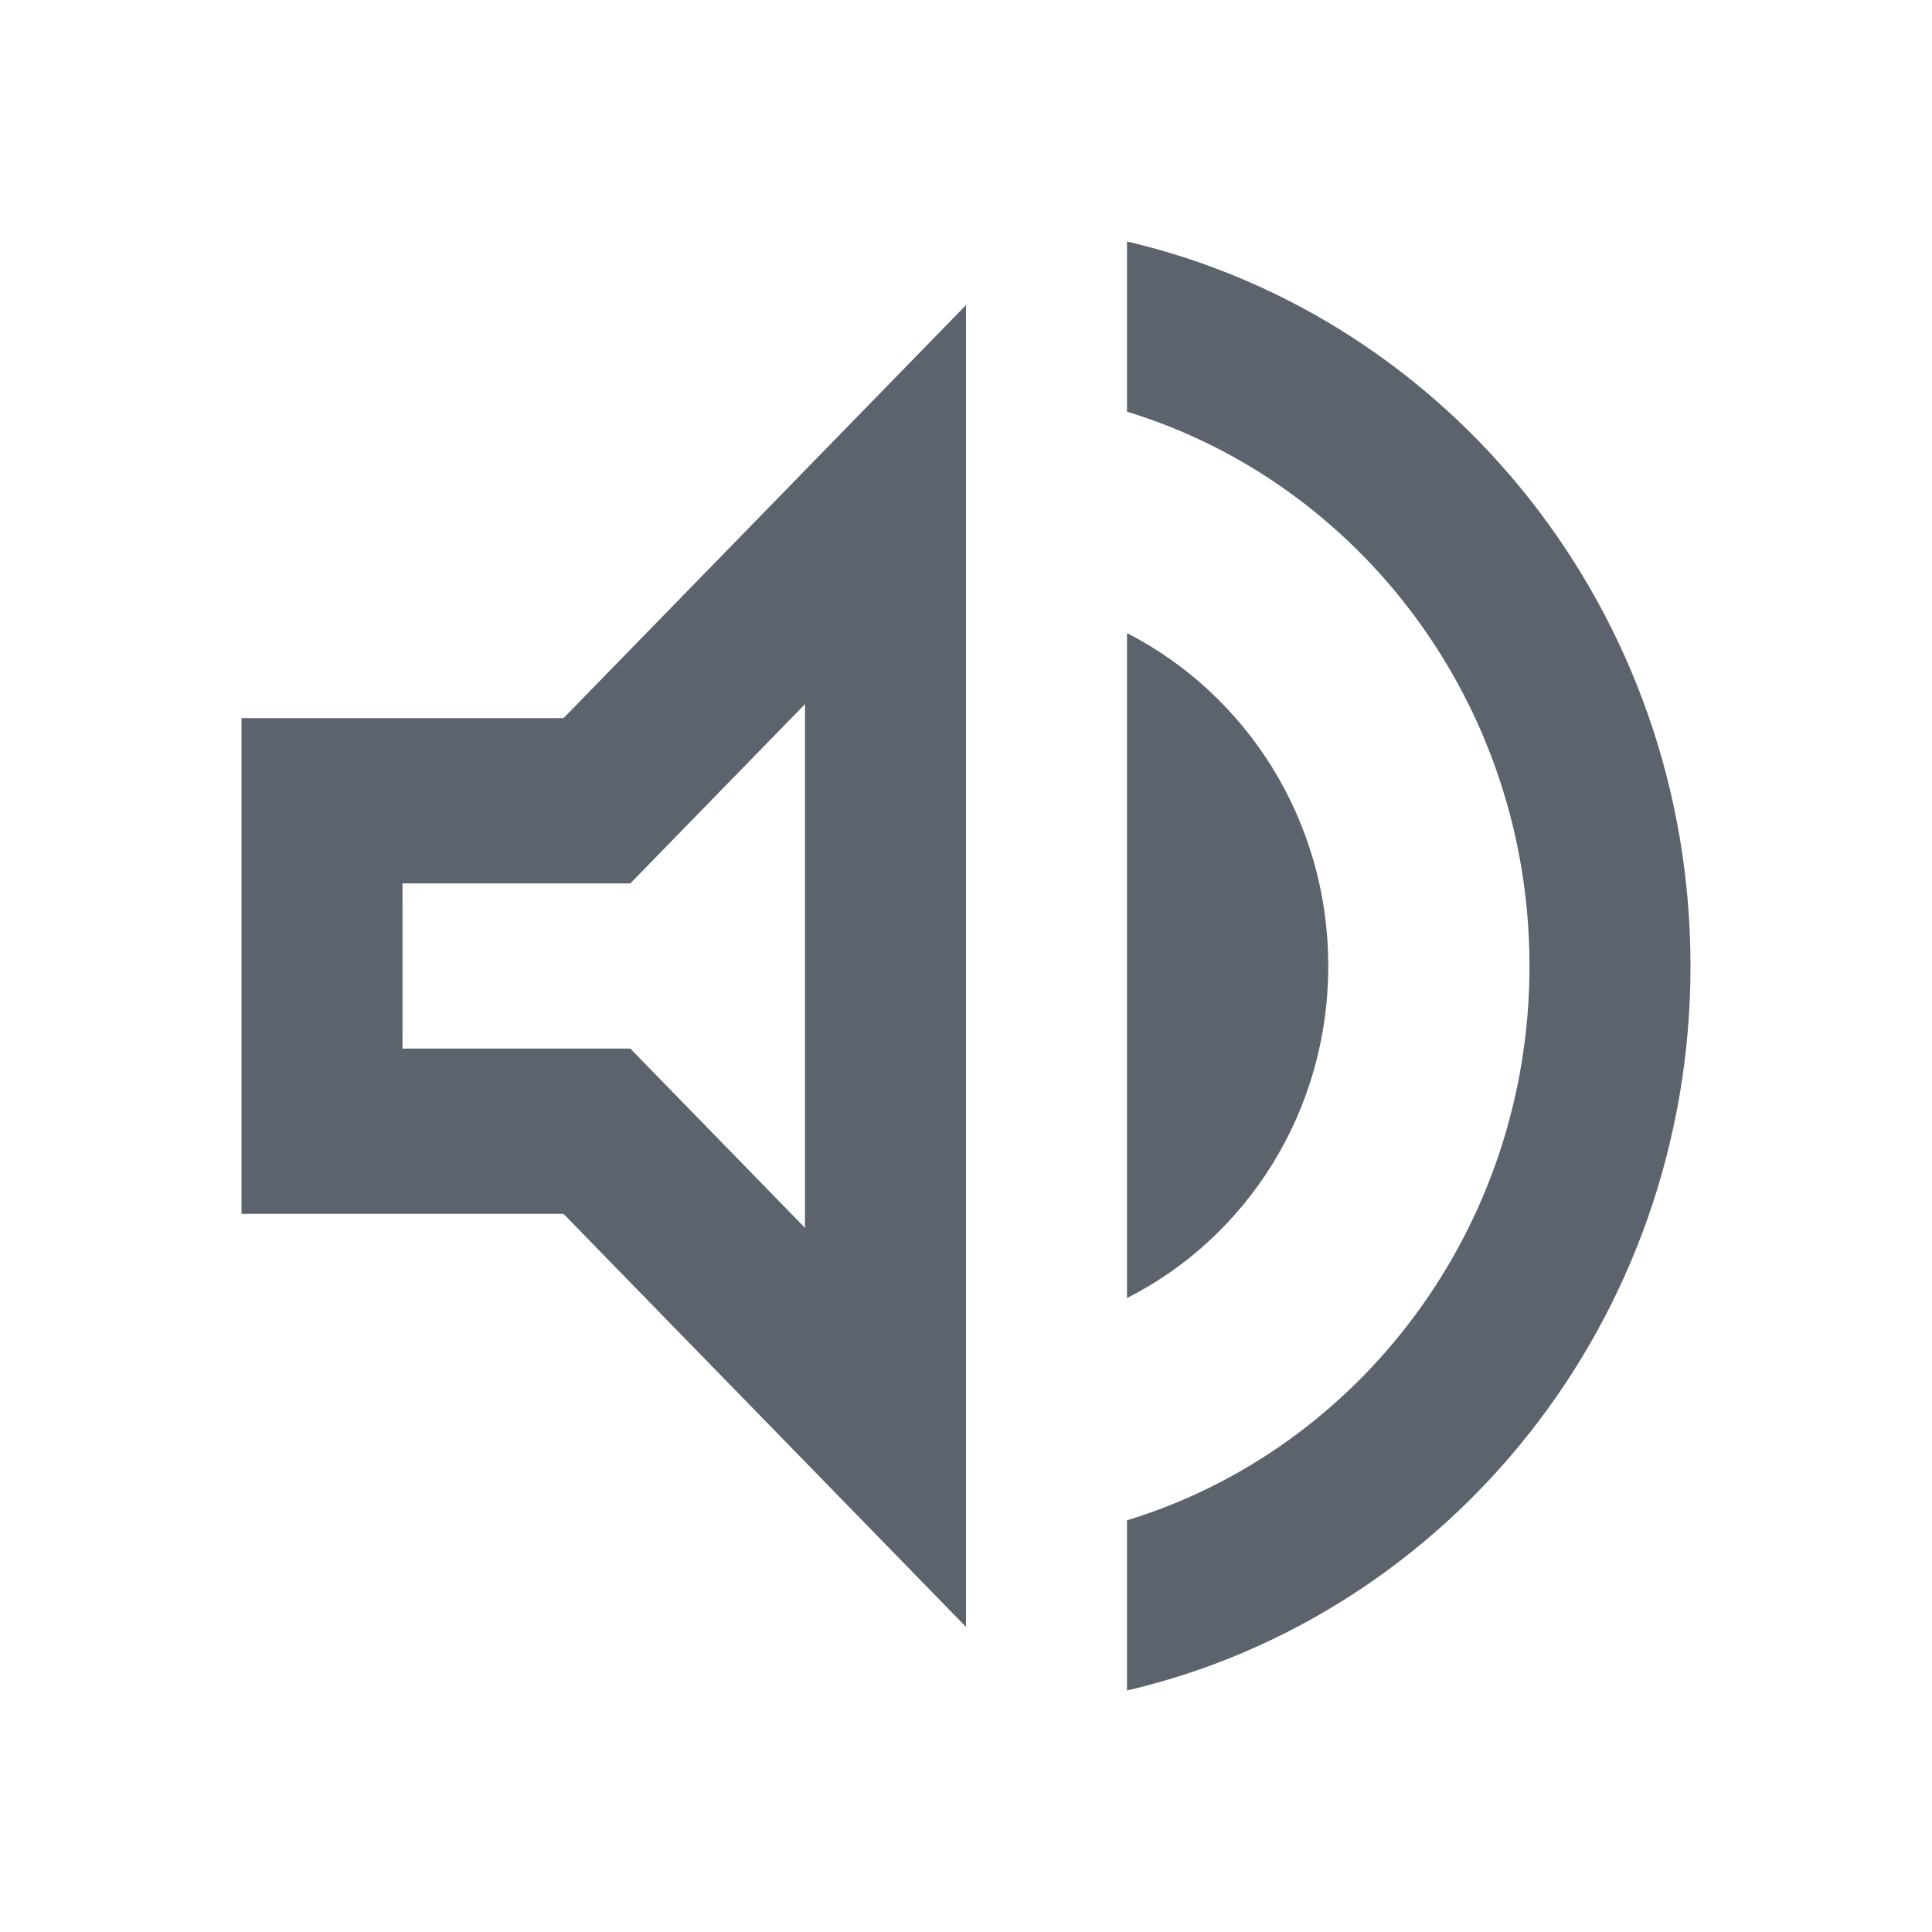 <svg width="24" height="24" viewBox="0 0 24 24" fill="none" xmlns="http://www.w3.org/2000/svg">
<path d="M3 8.921V15.079H7L12 20.21V3.79L7 8.921H3ZM10 8.747V15.253L7.83 13.026H5V10.974H7.83L10 8.747ZM16.5 12C16.5 10.184 15.48 8.624 14 7.864V16.125C15.48 15.376 16.5 13.816 16.5 12ZM14 3V5.114C16.89 5.997 19 8.747 19 12C19 15.253 16.89 18.003 14 18.886V21C18.01 20.066 21 16.392 21 12C21 7.608 18.01 3.934 14 3Z" fill="#5D636D"/>
</svg>
